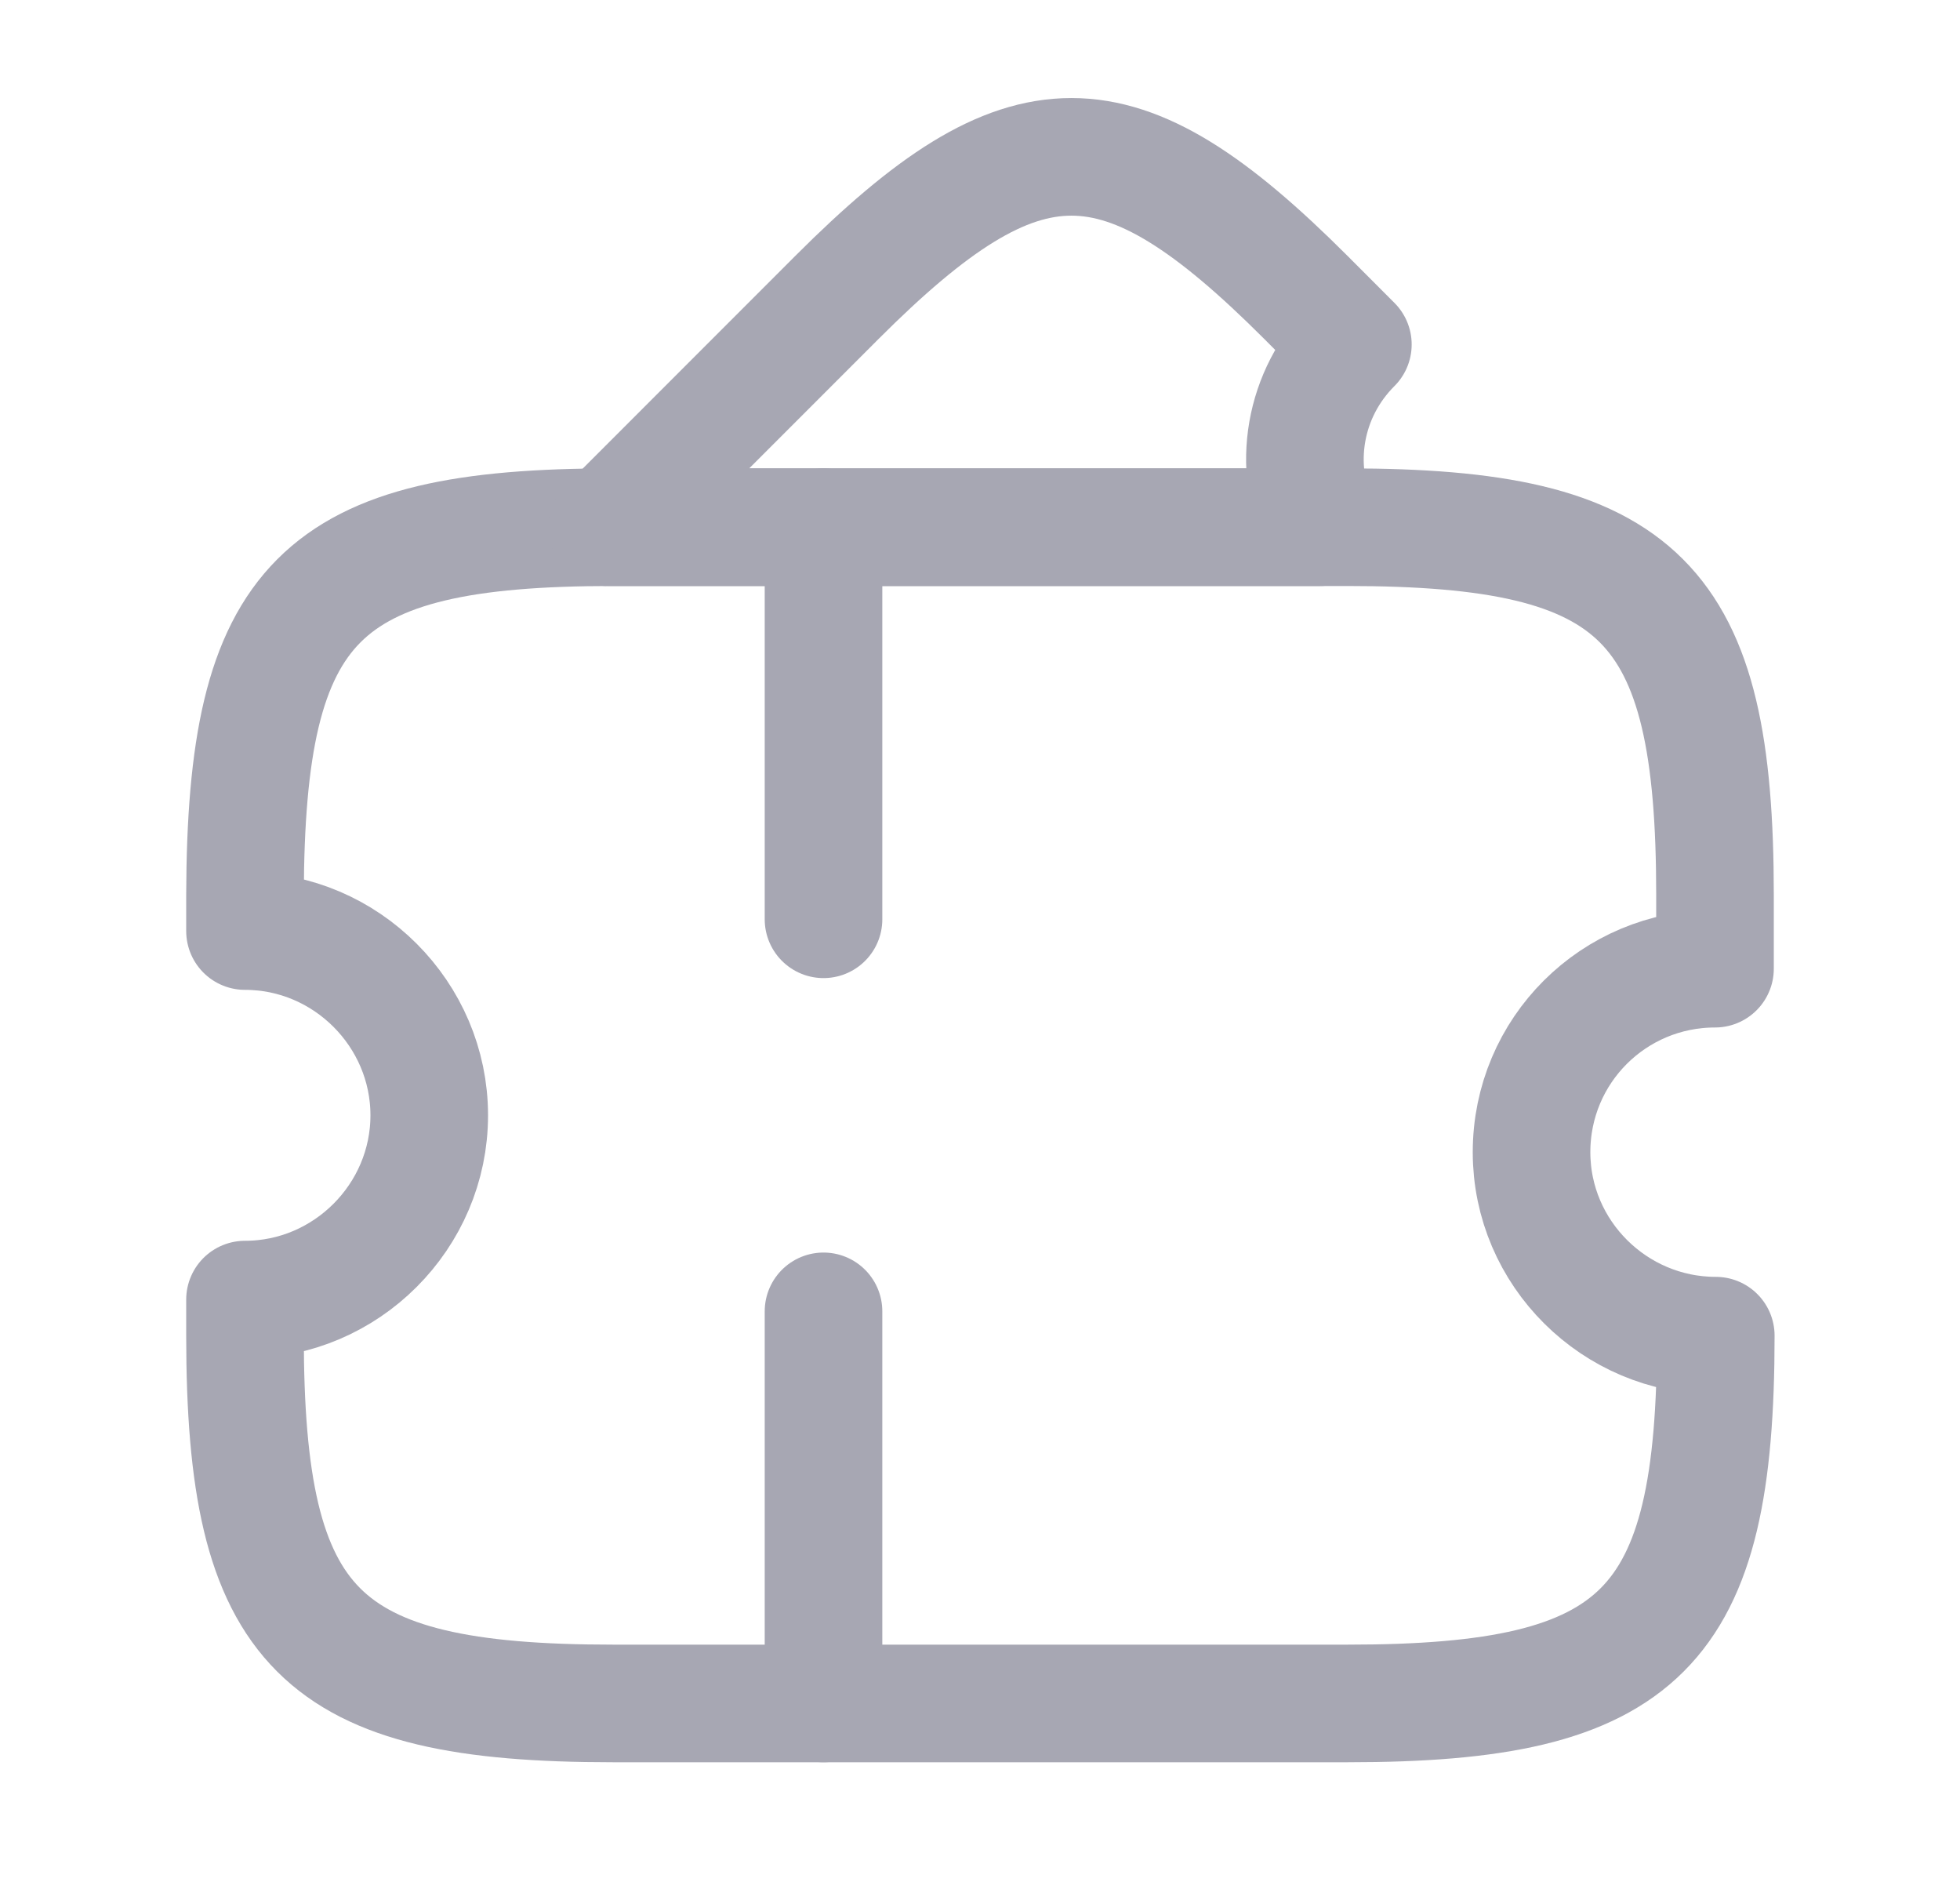 <svg width="25" height="24" viewBox="0 0 25 24" fill="none" xmlns="http://www.w3.org/2000/svg">
<g id="vuesax/linear/ticket-2">
<g id="ticket-2">
<path id="Vector" d="M19.535 14.693C19.535 15.983 20.595 17.033 21.885 17.033C21.885 20.783 20.945 21.723 17.195 21.723H7.815C4.065 21.723 3.125 20.783 3.125 17.033V16.573C4.415 16.573 5.475 15.513 5.475 14.223C5.475 12.933 4.415 11.873 3.125 11.873V11.413C3.135 7.663 4.065 6.723 7.815 6.723H17.185C20.935 6.723 21.875 7.663 21.875 11.413V12.353C20.585 12.353 19.535 13.393 19.535 14.693Z" stroke="#A7A7B3" stroke-width="1.5" stroke-linecap="round" stroke-linejoin="round"/>
<path id="Vector_2" d="M16.836 6.723H7.746L10.676 3.792C13.066 1.403 14.266 1.403 16.656 3.792L17.256 4.393C16.626 5.022 16.476 5.952 16.836 6.723Z" stroke="#A7A7B3" stroke-width="1.5" stroke-linecap="round" stroke-linejoin="round"/>
<path id="Vector_3" d="M10.504 6.723L10.504 21.723" stroke="#A7A7B3" stroke-width="1.5" stroke-linecap="round" stroke-linejoin="round" stroke-dasharray="5 5"/>
</g>
</g>
</svg>
